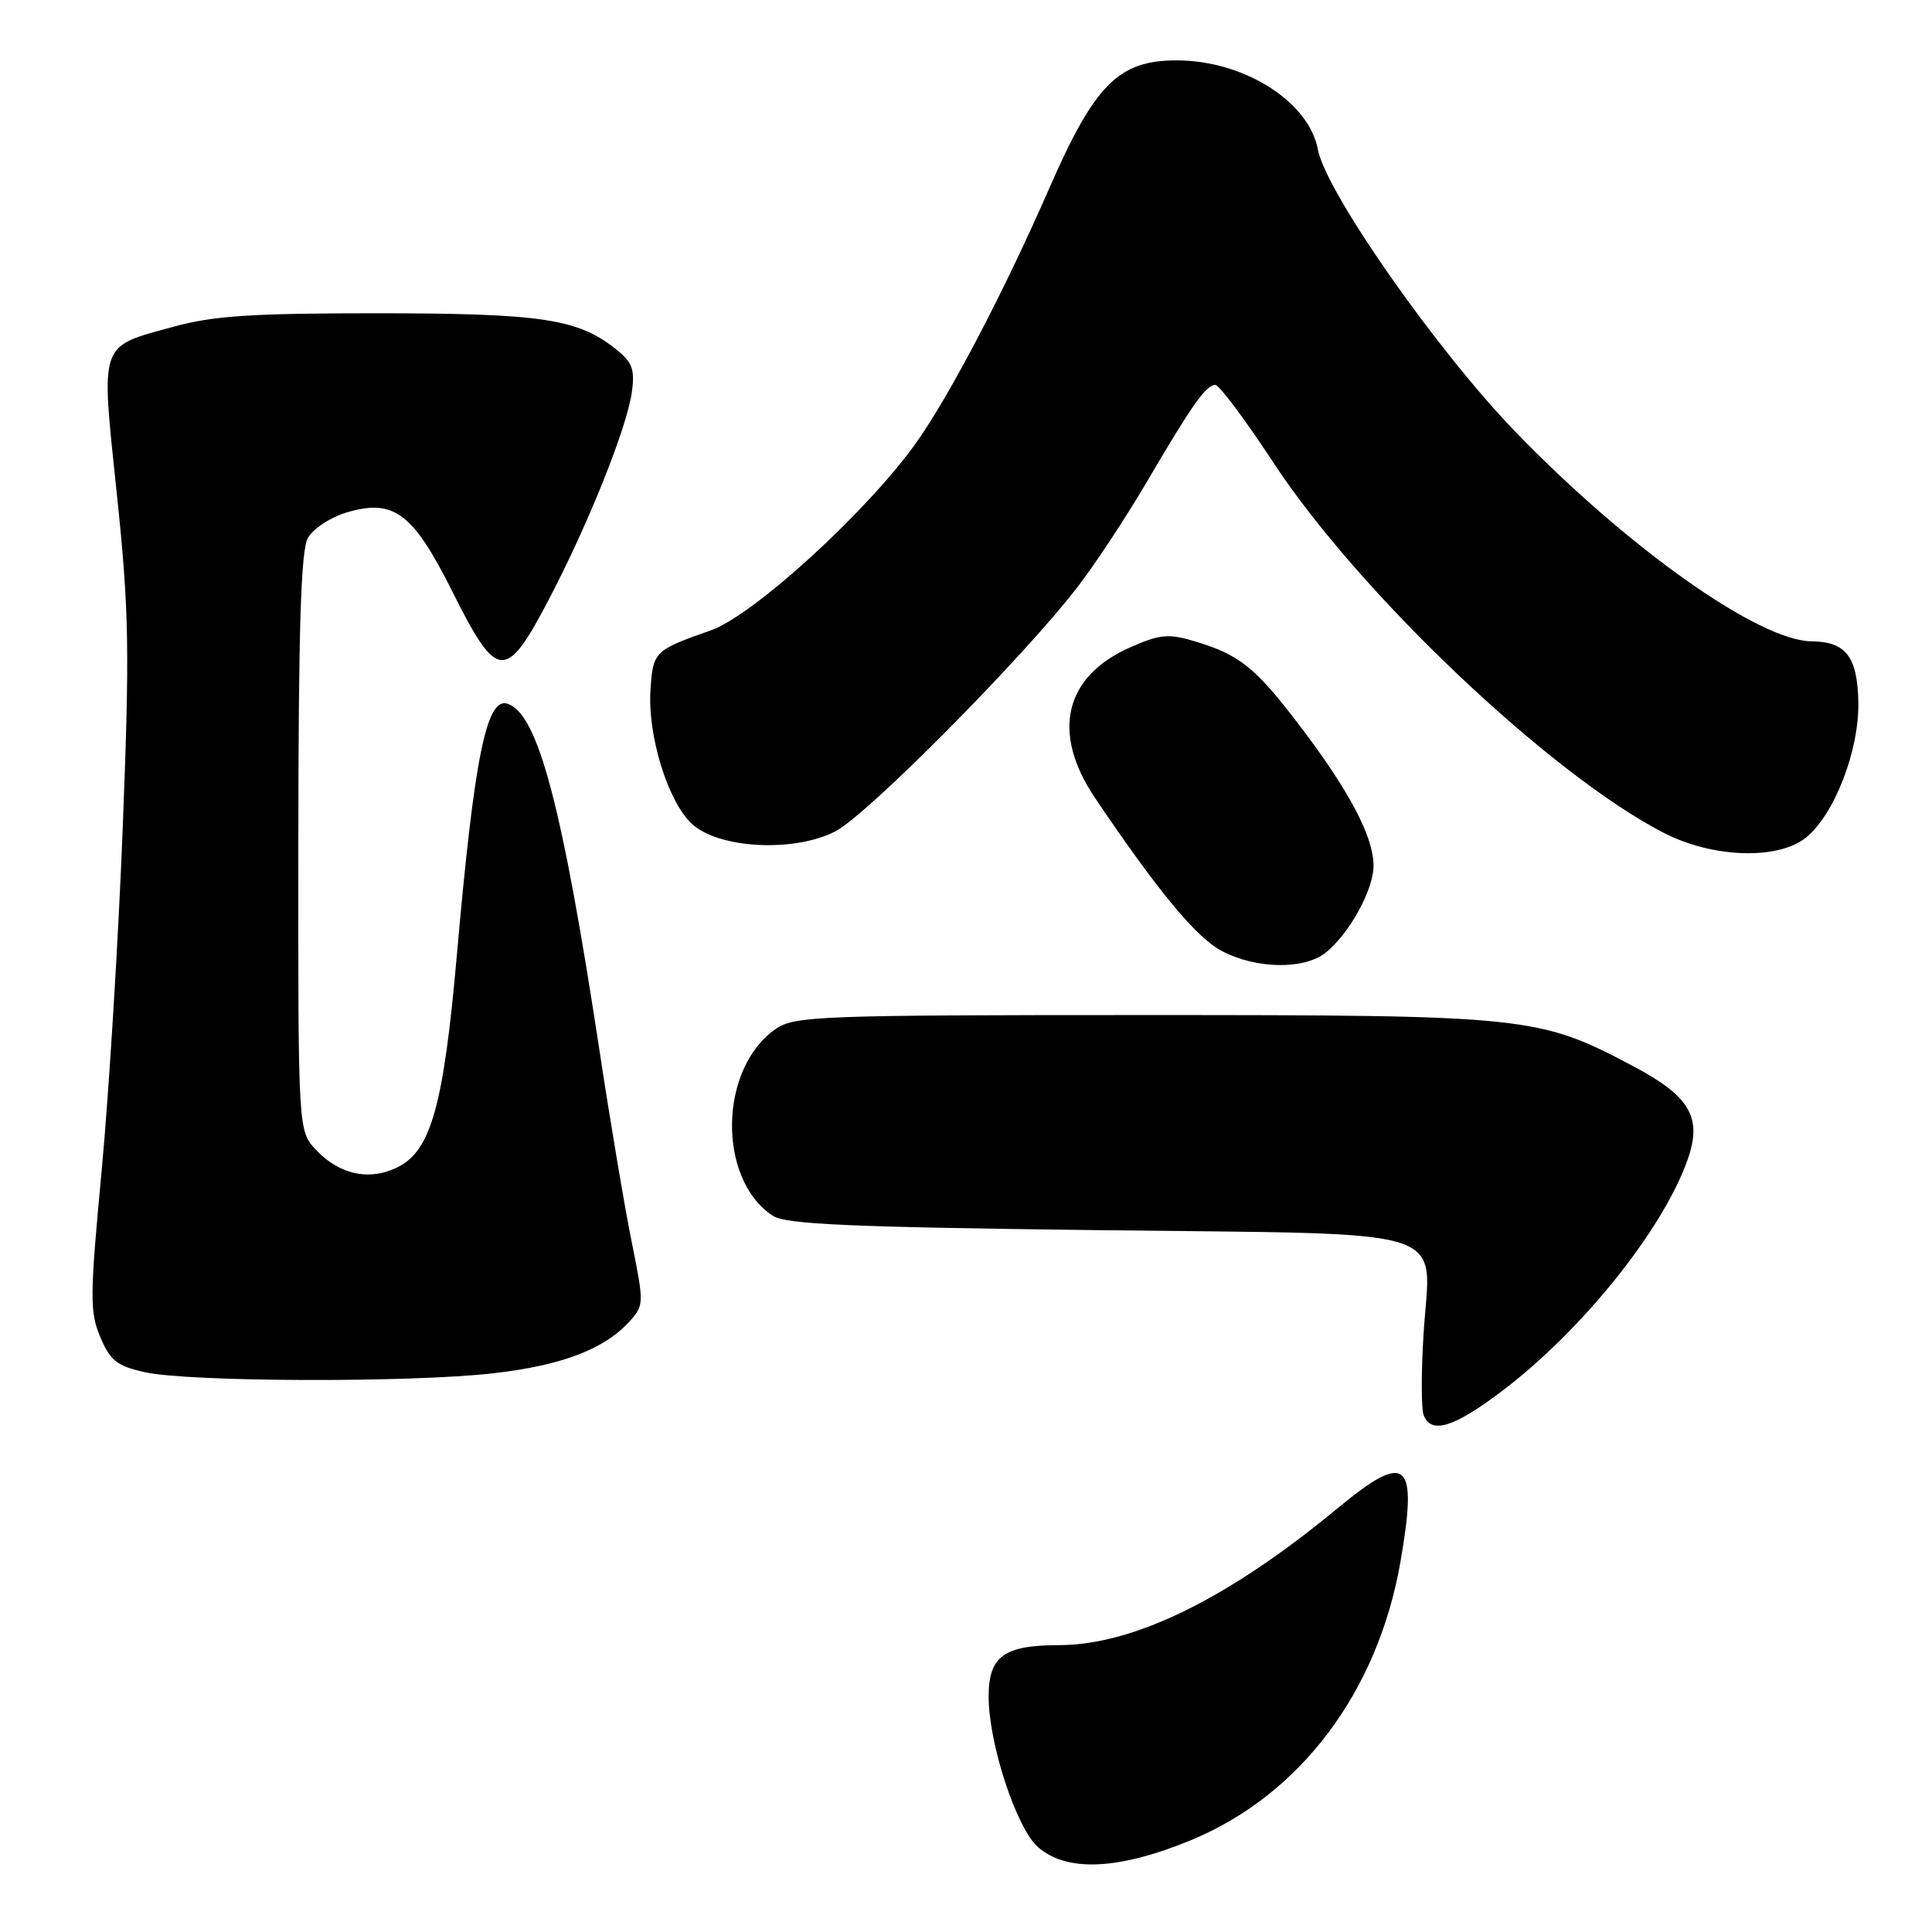 <?xml version="1.0" encoding="UTF-8" standalone="no"?>
<!DOCTYPE svg PUBLIC "-//W3C//DTD SVG 1.1//EN" "http://www.w3.org/Graphics/SVG/1.1/DTD/svg11.dtd" >
<svg xmlns="http://www.w3.org/2000/svg" xmlns:xlink="http://www.w3.org/1999/xlink" version="1.1" viewBox="0 0 256 256">
 <g >
 <path fill="currentColor"
d=" M 157.82 243.83 C 172.28 237.85 182.55 224.21 185.56 206.99 C 187.91 193.51 186.45 192.23 177.30 199.80 C 162.80 211.81 150.27 217.97 140.32 217.99 C 133.00 218.00 131.00 219.47 131.00 224.82 C 131.00 231.03 134.68 242.25 137.54 244.75 C 141.37 248.10 148.24 247.78 157.82 243.83 Z  M 198.83 184.47 C 209.50 176.45 220.32 163.00 223.61 153.68 C 225.59 148.07 223.97 145.28 216.38 141.26 C 203.86 134.64 202.53 134.50 151.50 134.50 C 108.77 134.50 105.31 134.63 102.84 136.31 C 95.27 141.45 94.99 156.18 102.37 161.08 C 104.09 162.23 112.39 162.60 145.33 163.00 C 193.66 163.59 189.52 162.28 188.63 176.74 C 188.31 181.82 188.32 186.66 188.63 187.49 C 189.62 190.06 192.55 189.19 198.83 184.47 Z  M 65.33 181.97 C 74.46 180.93 80.08 178.78 83.45 175.06 C 85.33 172.97 85.34 172.67 83.73 164.70 C 82.81 160.19 80.90 148.85 79.48 139.50 C 74.51 106.76 71.30 94.60 67.26 93.25 C 64.46 92.32 62.85 100.29 60.54 126.52 C 58.80 146.30 57.14 152.36 52.82 154.59 C 49.08 156.53 45.01 155.70 41.88 152.37 C 39.50 149.84 39.50 149.84 39.53 111.67 C 39.55 83.23 39.87 72.94 40.79 71.29 C 41.48 70.07 43.77 68.55 45.88 67.92 C 52.19 66.03 54.71 67.92 60.00 78.50 C 65.86 90.23 67.02 90.32 72.69 79.50 C 77.96 69.45 83.10 56.60 83.73 51.91 C 84.14 48.88 83.79 47.98 81.48 46.16 C 76.49 42.24 71.64 41.52 50.00 41.51 C 33.38 41.51 28.27 41.84 23.00 43.29 C 13.03 46.04 13.35 45.07 15.48 65.45 C 17.11 81.01 17.19 86.00 16.26 109.74 C 15.69 124.46 14.43 144.82 13.48 155.00 C 11.90 171.80 11.88 173.84 13.29 177.17 C 14.60 180.29 15.50 181.00 19.17 181.82 C 25.02 183.13 54.40 183.22 65.33 181.97 Z  M 175.66 126.23 C 178.81 123.70 181.99 117.92 182.00 114.71 C 182.00 110.91 178.84 104.88 172.36 96.34 C 166.37 88.45 164.29 86.77 158.33 84.98 C 154.81 83.93 153.72 84.03 149.73 85.79 C 141.01 89.65 139.28 97.11 145.10 105.74 C 153.42 118.07 158.51 124.22 161.87 126.00 C 166.43 128.41 172.80 128.51 175.66 126.23 Z  M 239.23 111.04 C 243.02 108.05 246.36 99.49 246.24 93.04 C 246.13 87.03 244.59 85.02 240.06 84.98 C 233.09 84.92 215.86 72.75 200.93 57.35 C 190.42 46.51 175.69 25.47 174.62 19.79 C 173.43 13.44 164.80 8.00 155.92 8.00 C 148.20 8.00 145.06 11.16 139.00 25.02 C 133.12 38.50 125.85 52.39 121.44 58.61 C 114.96 67.73 99.87 81.53 94.18 83.53 C 86.69 86.16 86.52 86.33 86.19 91.46 C 85.80 97.45 88.49 106.18 91.65 109.14 C 95.17 112.44 105.15 112.99 110.67 110.17 C 114.86 108.03 135.49 87.23 142.75 77.82 C 145.08 74.81 149.20 68.55 151.92 63.92 C 157.95 53.64 159.81 51.00 161.03 51.00 C 161.55 51.00 165.00 55.61 168.70 61.25 C 180.08 78.59 205.45 102.66 220.50 110.38 C 226.92 113.67 235.49 113.97 239.23 111.04 Z "/>
</g>
</svg>